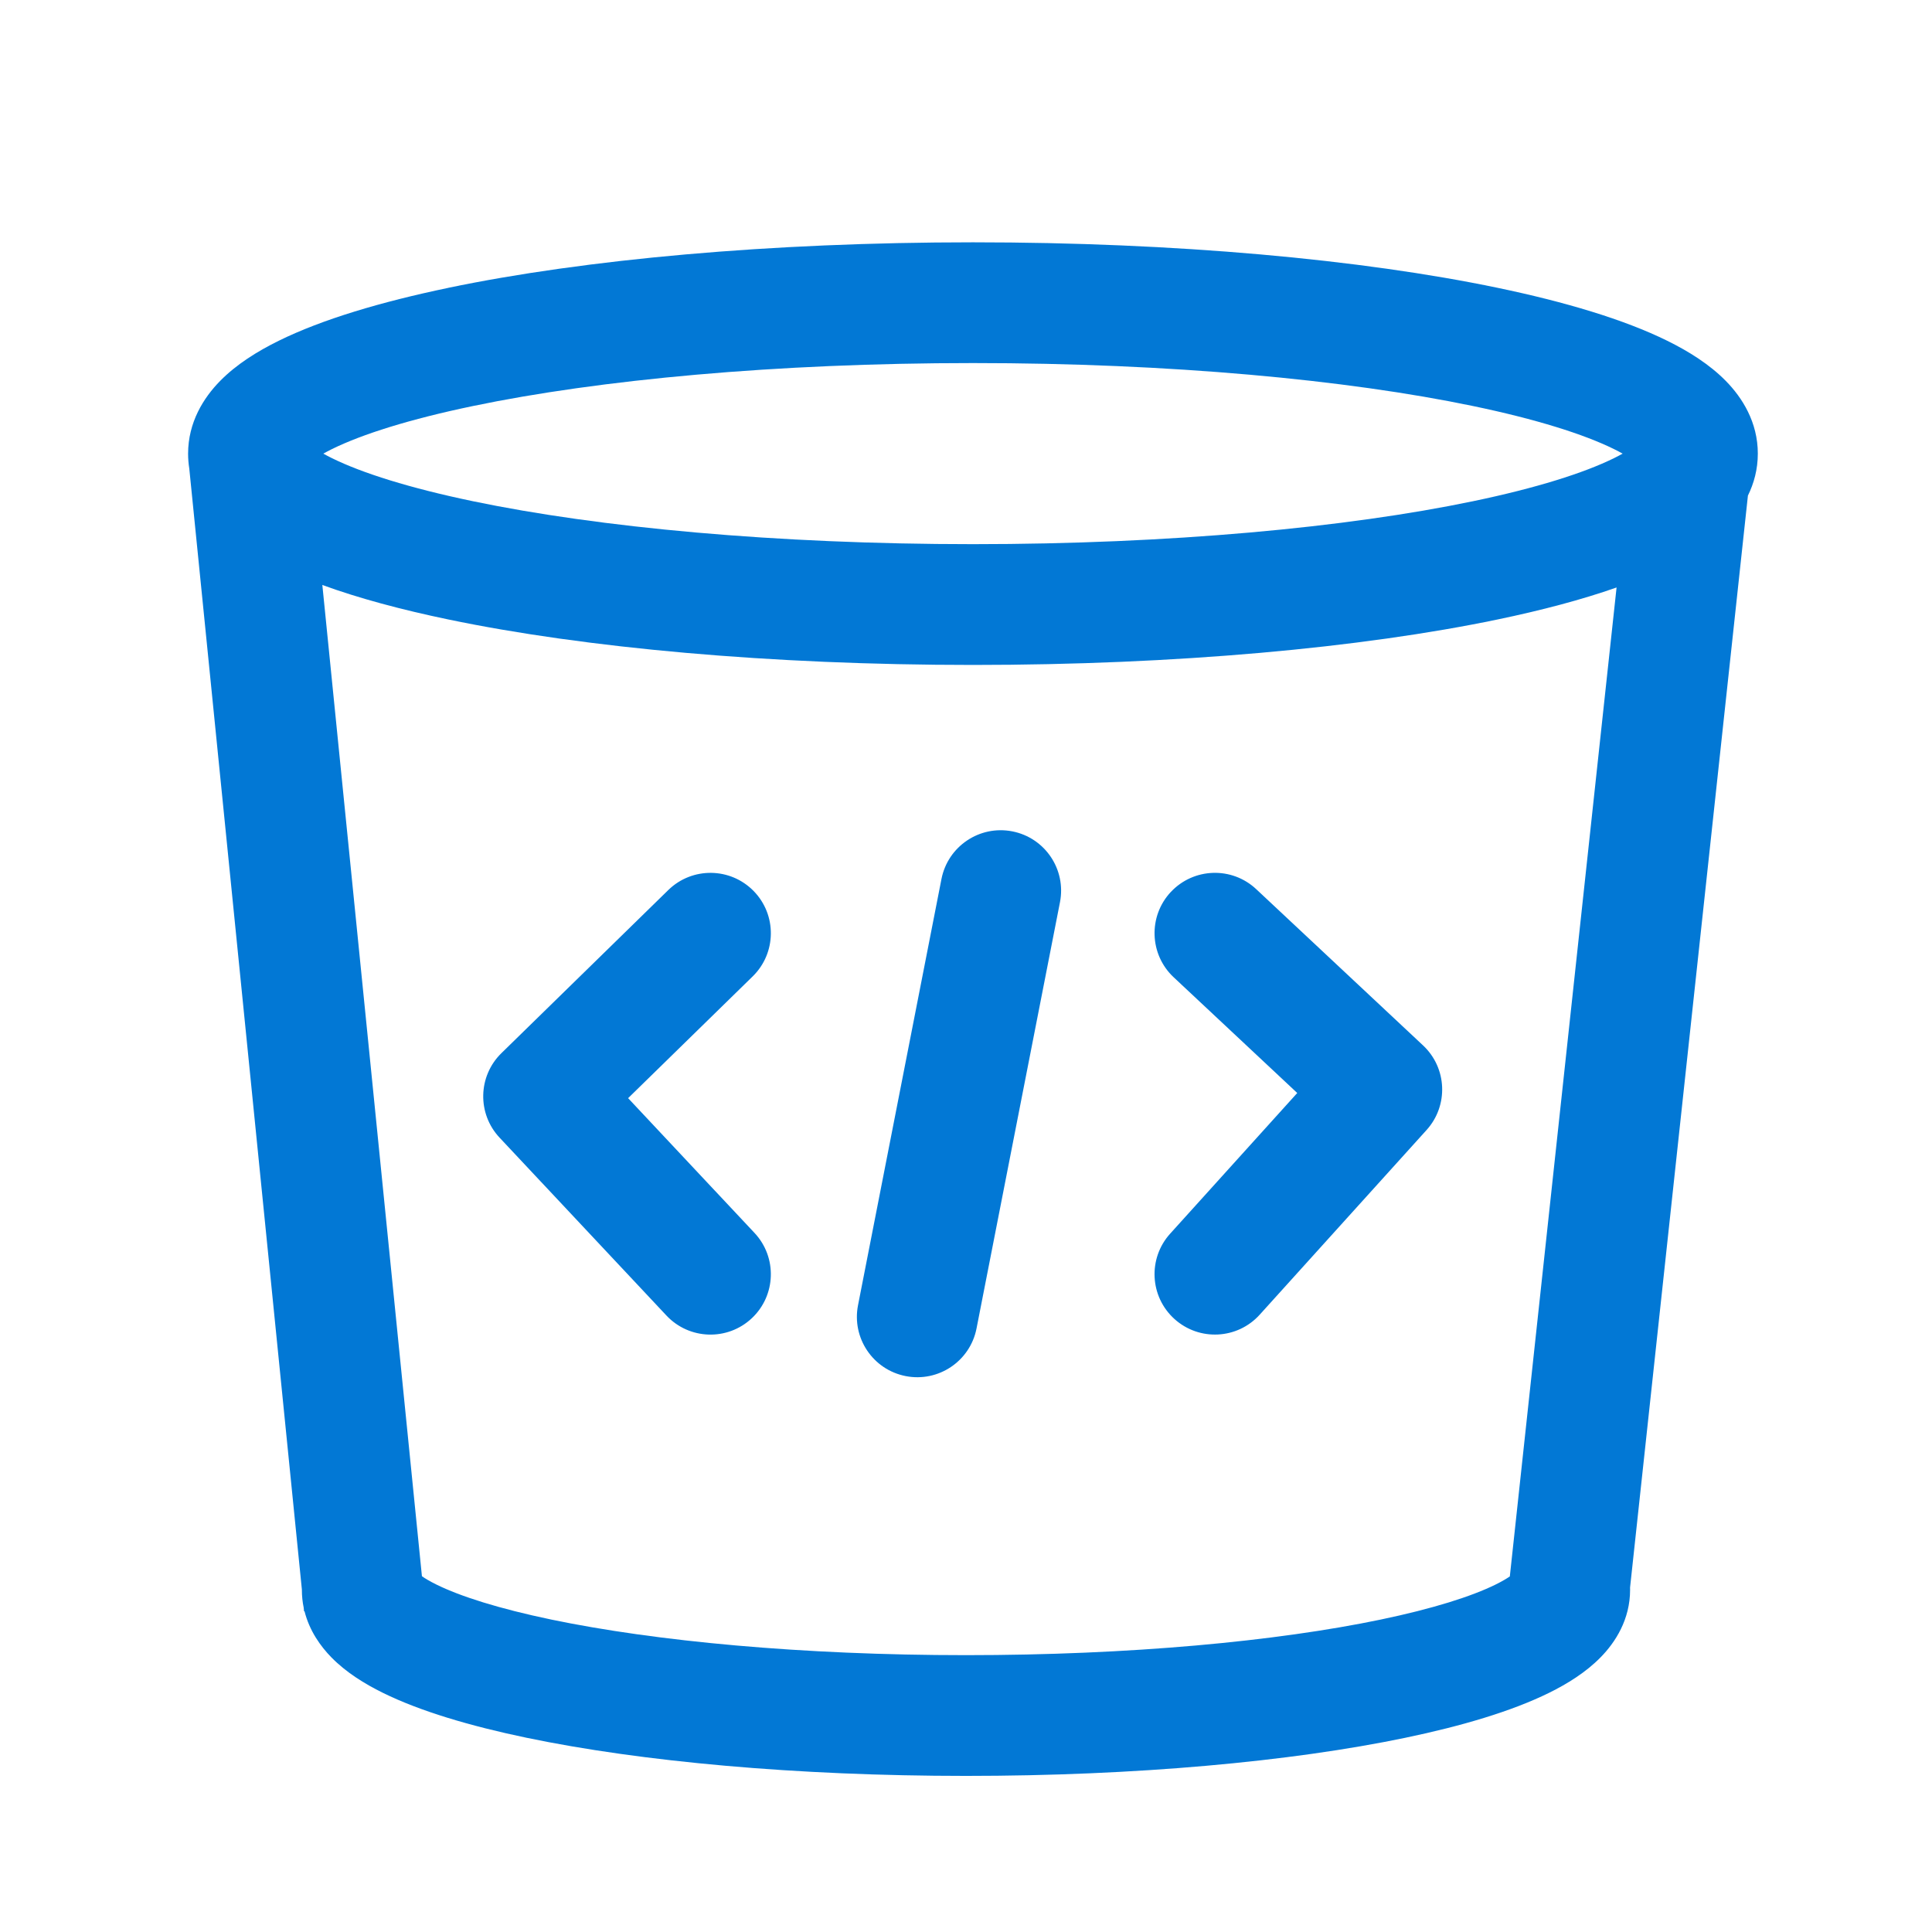 <svg fill="none" viewBox="0 0 64 64" xmlns="http://www.w3.org/2000/svg"><path clip-rule="evenodd" d="m10.71 15.027c.086.048.182.099.29.152.995.49 2.565.987 4.668 1.425 4.173.869 10.03 1.422 16.563 1.422s12.39-.553 16.563-1.422c2.103-.438 3.672-.935 4.668-1.425.108-.053.204-.104.29-.152-.086-.048-.182-.099-.29-.152-.995-.49-2.565-.987-4.668-1.425-4.173-.869-10.03-1.423-16.563-1.423s-12.39.553-16.563 1.423c-2.103.438-3.672.935-4.668 1.425-.108.053-.204.104-.29.152zm4.142-5.493c4.513-.94 10.656-1.507 17.378-1.507 6.722 0 12.865.566 17.378 1.507 2.24.467 4.186 1.047 5.619 1.753.713.351 1.403.783 1.942 1.331.545.554 1.061 1.367 1.061 2.409 0 .523-.13.987-.328 1.391l-3.904 36.171c.001.024.001.049.001.074 0 .985-.488 1.741-.98 2.241-.485.494-1.097.874-1.708 1.175-1.231.607-2.884 1.097-4.762 1.488-3.789.789-8.933 1.262-14.55 1.262s-10.761-.473-14.55-1.262c-1.878-.391-3.531-.882-4.762-1.488-.612-.301-1.224-.681-1.708-1.175-.365-.372-.729-.885-.891-1.528l-.016.002-.012-.123c-.039-.187-.06-.384-.06-.592v-.01l-3.73-37.133c-.025-.158-.039-.322-.039-.492 0-1.042.516-1.855 1.061-2.409.538-.548 1.229-.98 1.942-1.331 1.434-.706 3.379-1.286 5.619-1.753zm34.757 10.987c1.459-.304 2.793-.656 3.942-1.06l-3.536 32.76c-.1.069-.252.161-.471.269-.793.391-2.069.798-3.81 1.161-3.449.719-8.306 1.178-13.734 1.178s-10.285-.46-13.734-1.178c-1.741-.363-3.018-.77-3.81-1.161-.226-.111-.379-.205-.479-.275l-3.299-32.837c1.2.439 2.616.818 4.175 1.143 4.513.94 10.656 1.506 17.378 1.506 6.722 0 12.865-.566 17.378-1.506zm-14.496 9.366c.212-1.084-.494-2.135-1.579-2.347-1.084-.212-2.135.495-2.347 1.579l-2.764 14.119c-.212 1.084.494 2.135 1.579 2.347s2.135-.495 2.347-1.579zm3.673-.34c.755-.806 2.021-.848 2.827-.093l5.528 5.177c.796.746.848 1.991.117 2.801l-5.528 6.118c-.74.82-2.005.884-2.825.143-.82-.741-.884-2.005-.143-2.825l4.211-4.661-4.094-3.834c-.806-.755-.848-2.021-.093-2.827zm-16.648-.063c.79-.772 2.056-.757 2.828.033s.757 2.056-.033 2.828l-4.126 4.033 4.187 4.464c.756.806.715 2.071-.09 2.827-.806.756-2.071.715-2.827-.09l-5.528-5.893c-.745-.794-.718-2.038.061-2.799z" fill="#0278d5" fill-rule="evenodd"/></svg>